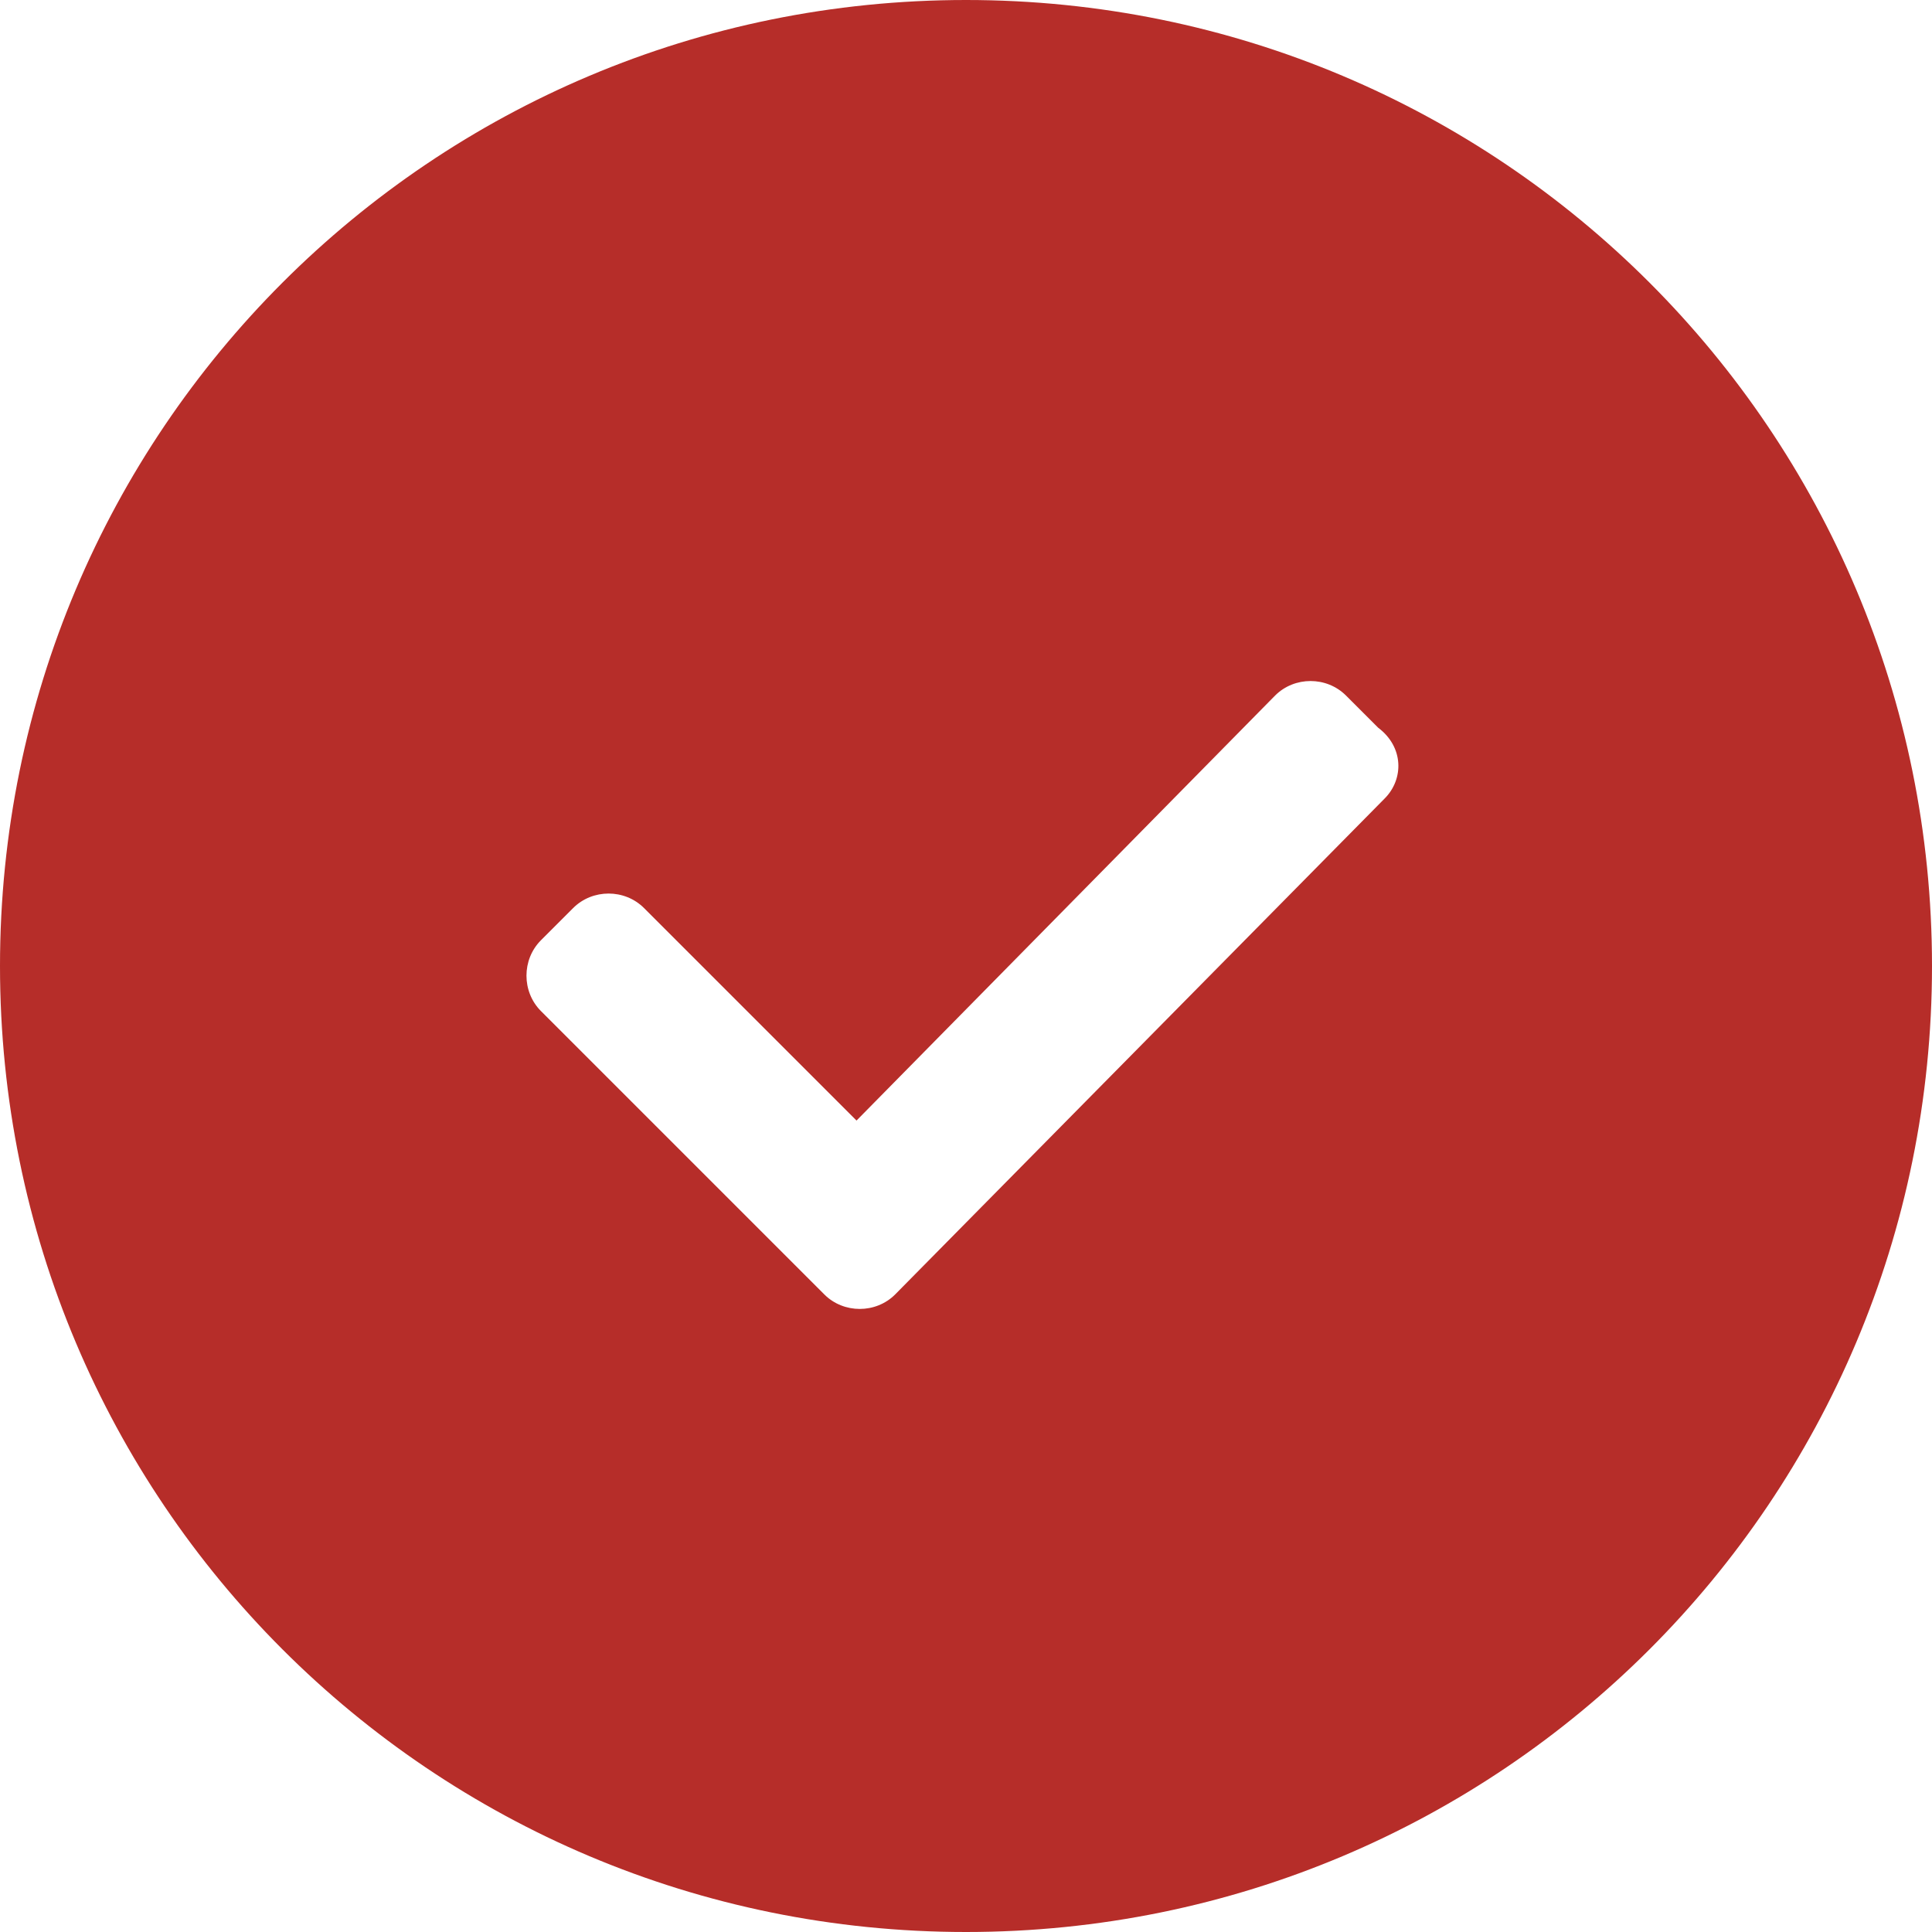<?xml version="1.0" standalone="no"?><!DOCTYPE svg PUBLIC "-//W3C//DTD SVG 1.1//EN" "http://www.w3.org/Graphics/SVG/1.1/DTD/svg11.dtd"><svg t="1511833876723" class="icon" style="" viewBox="0 0 1024 1024" version="1.1" xmlns="http://www.w3.org/2000/svg" p-id="13810" xmlns:xlink="http://www.w3.org/1999/xlink" width="64" height="64"><defs><style type="text/css"></style></defs><path d="M512 0c-283.307 0-512 228.693-512 512s228.693 512 512 512 512-228.693 512-512-228.693-512-512-512z m221.867 423.253l-259.413 262.827c-10.24 10.24-27.307 10.24-37.547 0l-150.187-150.187c-10.24-10.24-10.24-27.307 0-37.547l17.067-17.067c10.24-10.24 27.307-10.24 37.547 0l112.64 112.64 221.867-225.28c10.24-10.24 27.307-10.24 37.547 0l17.067 17.067c13.653 10.24 13.653 27.307 3.413 37.547z" fill="#B62D29" p-id="13811"></path></svg>